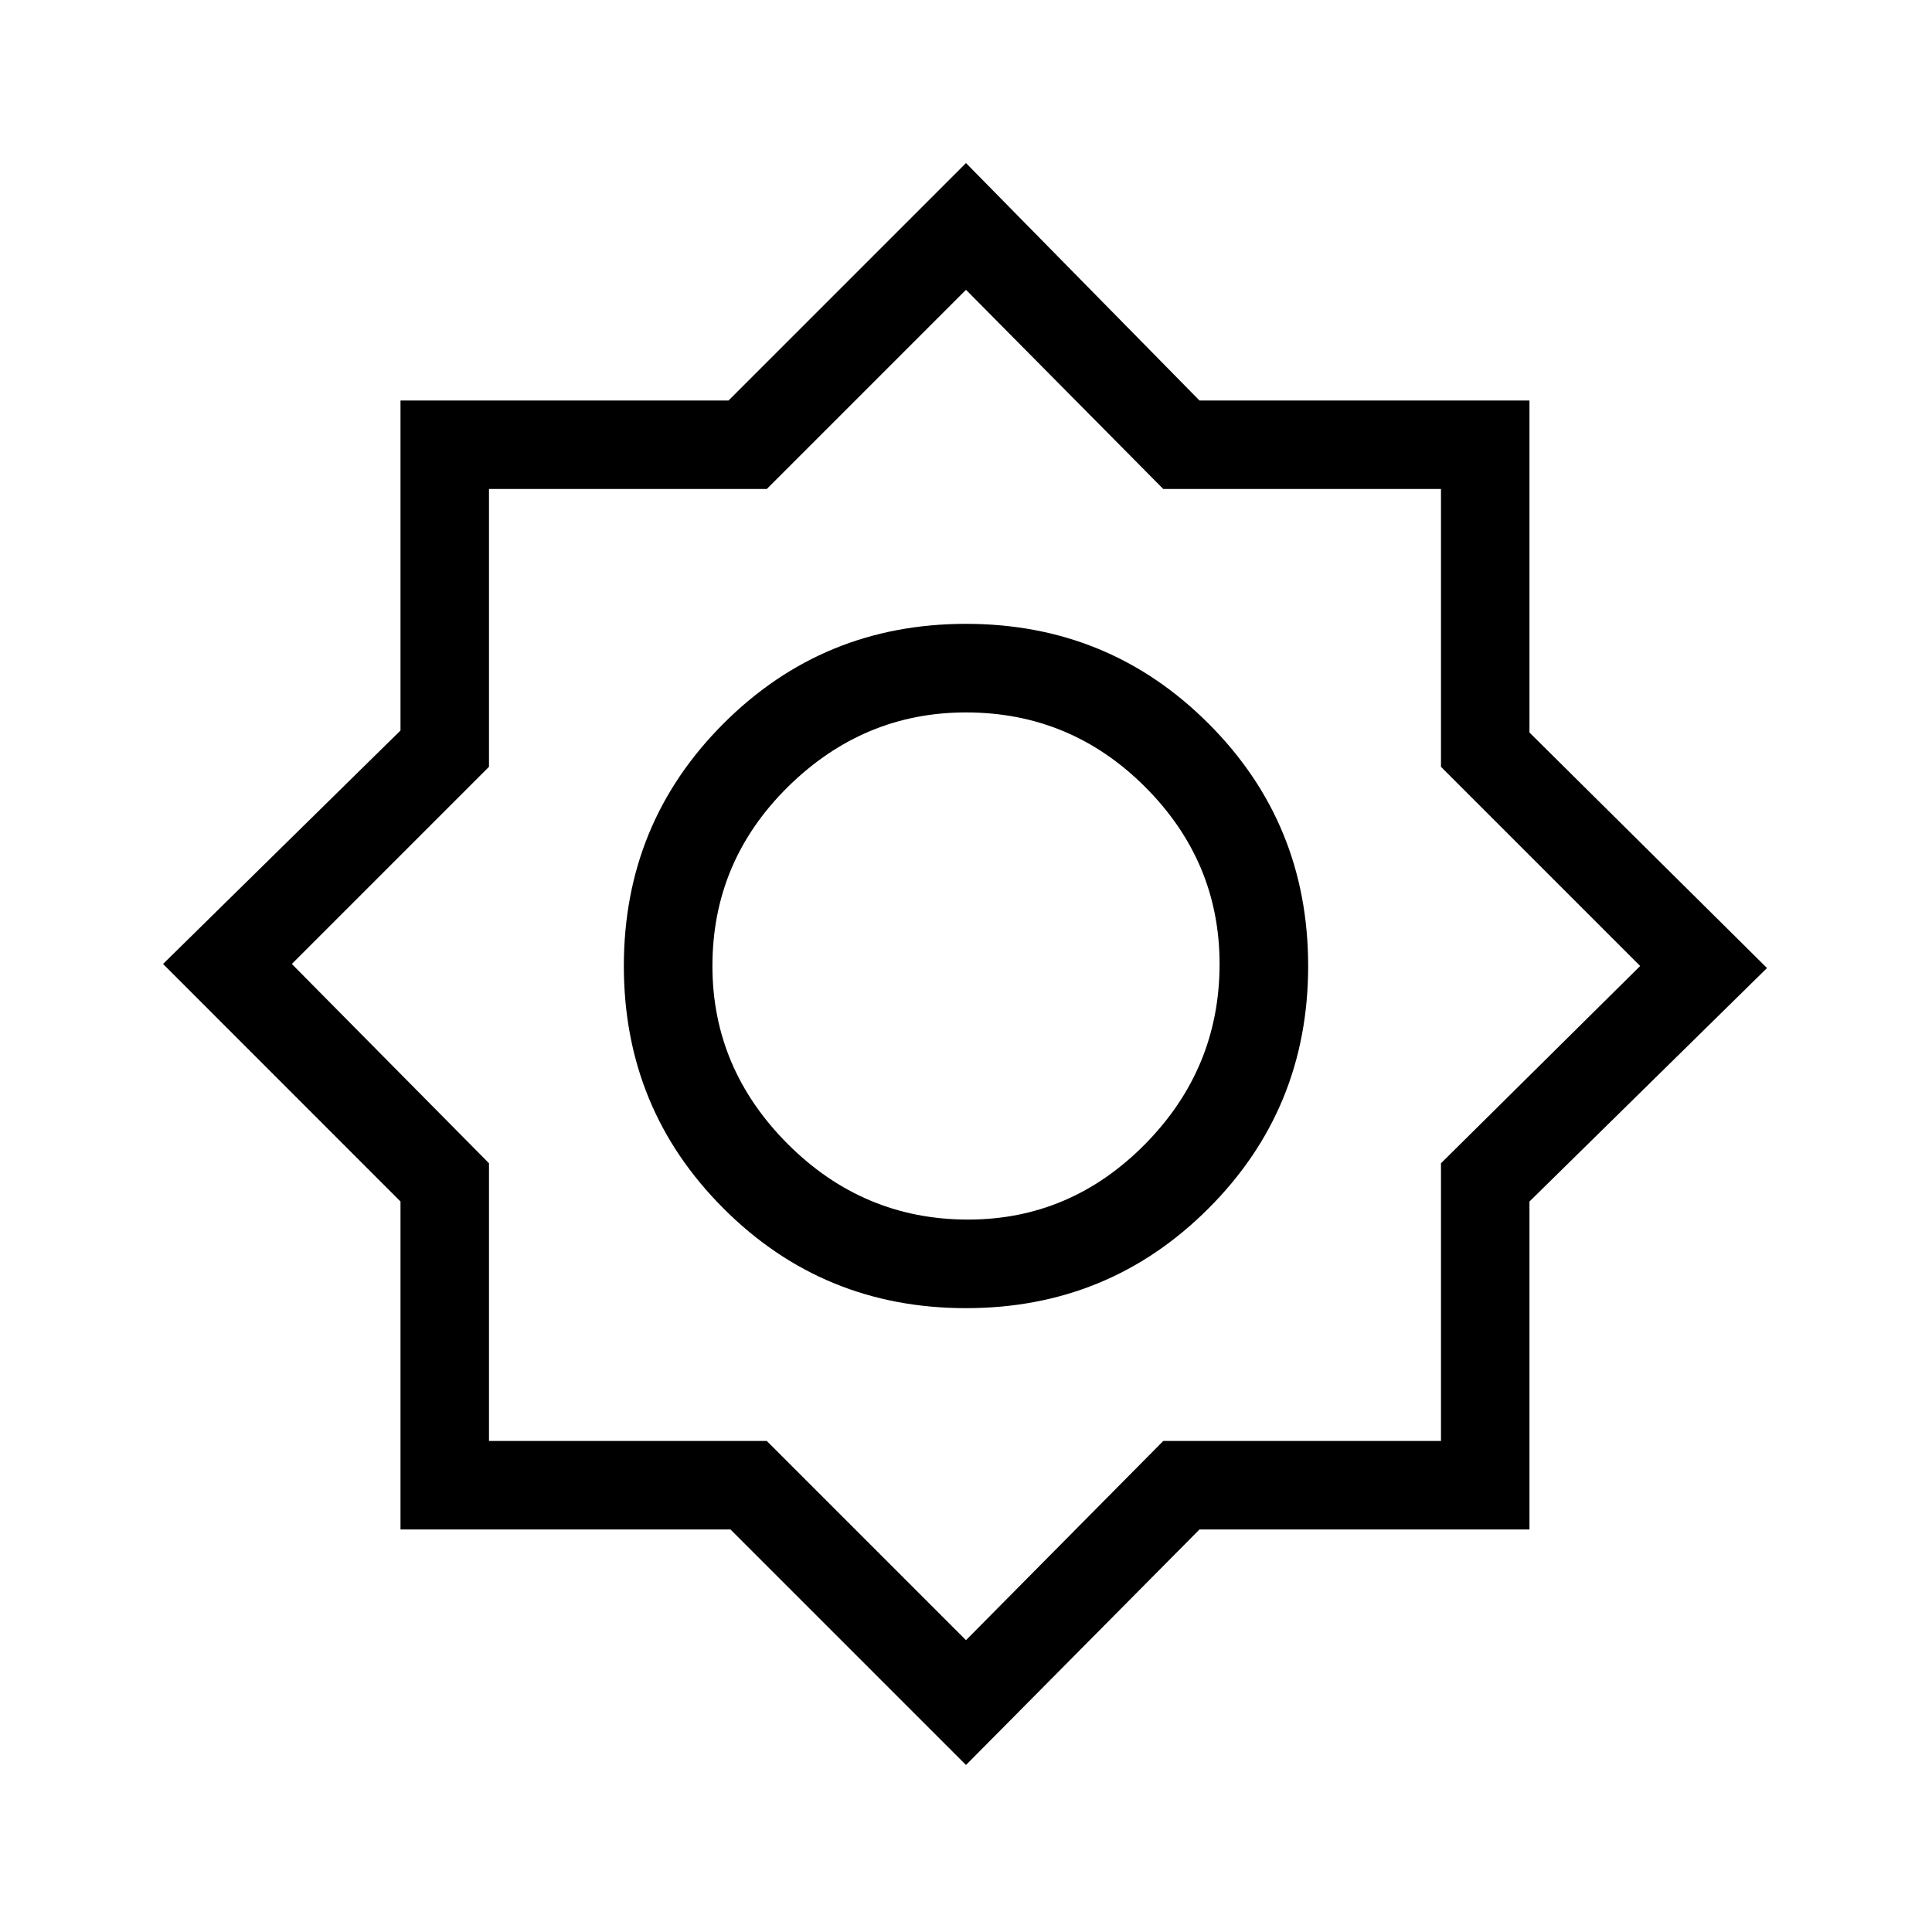 <svg xmlns="http://www.w3.org/2000/svg" height="20" width="20"><path d="M10 18.271 7.562 15.833H4.146V12.438L1.688 9.979L4.146 7.562V4.146H7.542L10 1.688L12.417 4.146H15.833V7.583L18.292 10.021L15.833 12.438V15.833H12.417ZM10 13.542Q8.521 13.542 7.49 12.51Q6.458 11.479 6.458 10Q6.458 8.521 7.49 7.49Q8.521 6.458 10 6.458Q11.479 6.458 12.51 7.49Q13.542 8.521 13.542 10Q13.542 11.479 12.51 12.51Q11.479 13.542 10 13.542ZM10.021 12.625Q11.083 12.625 11.854 11.844Q12.625 11.062 12.625 9.979Q12.625 8.917 11.854 8.146Q11.083 7.375 10 7.375Q8.938 7.375 8.156 8.146Q7.375 8.917 7.375 10Q7.375 11.062 8.156 11.844Q8.938 12.625 10.021 12.625ZM10 16.979 12.042 14.917H14.917V12.042L16.979 10L14.917 7.938V5.062H12.042L10 3L7.938 5.062H5.062V7.938L3.021 9.979L5.062 12.042V14.917H7.938ZM10 10Q10 10 10 10Q10 10 10 10Q10 10 10 10Q10 10 10 10Q10 10 10 10Q10 10 10 10Q10 10 10 10Q10 10 10 10Z"/></svg>